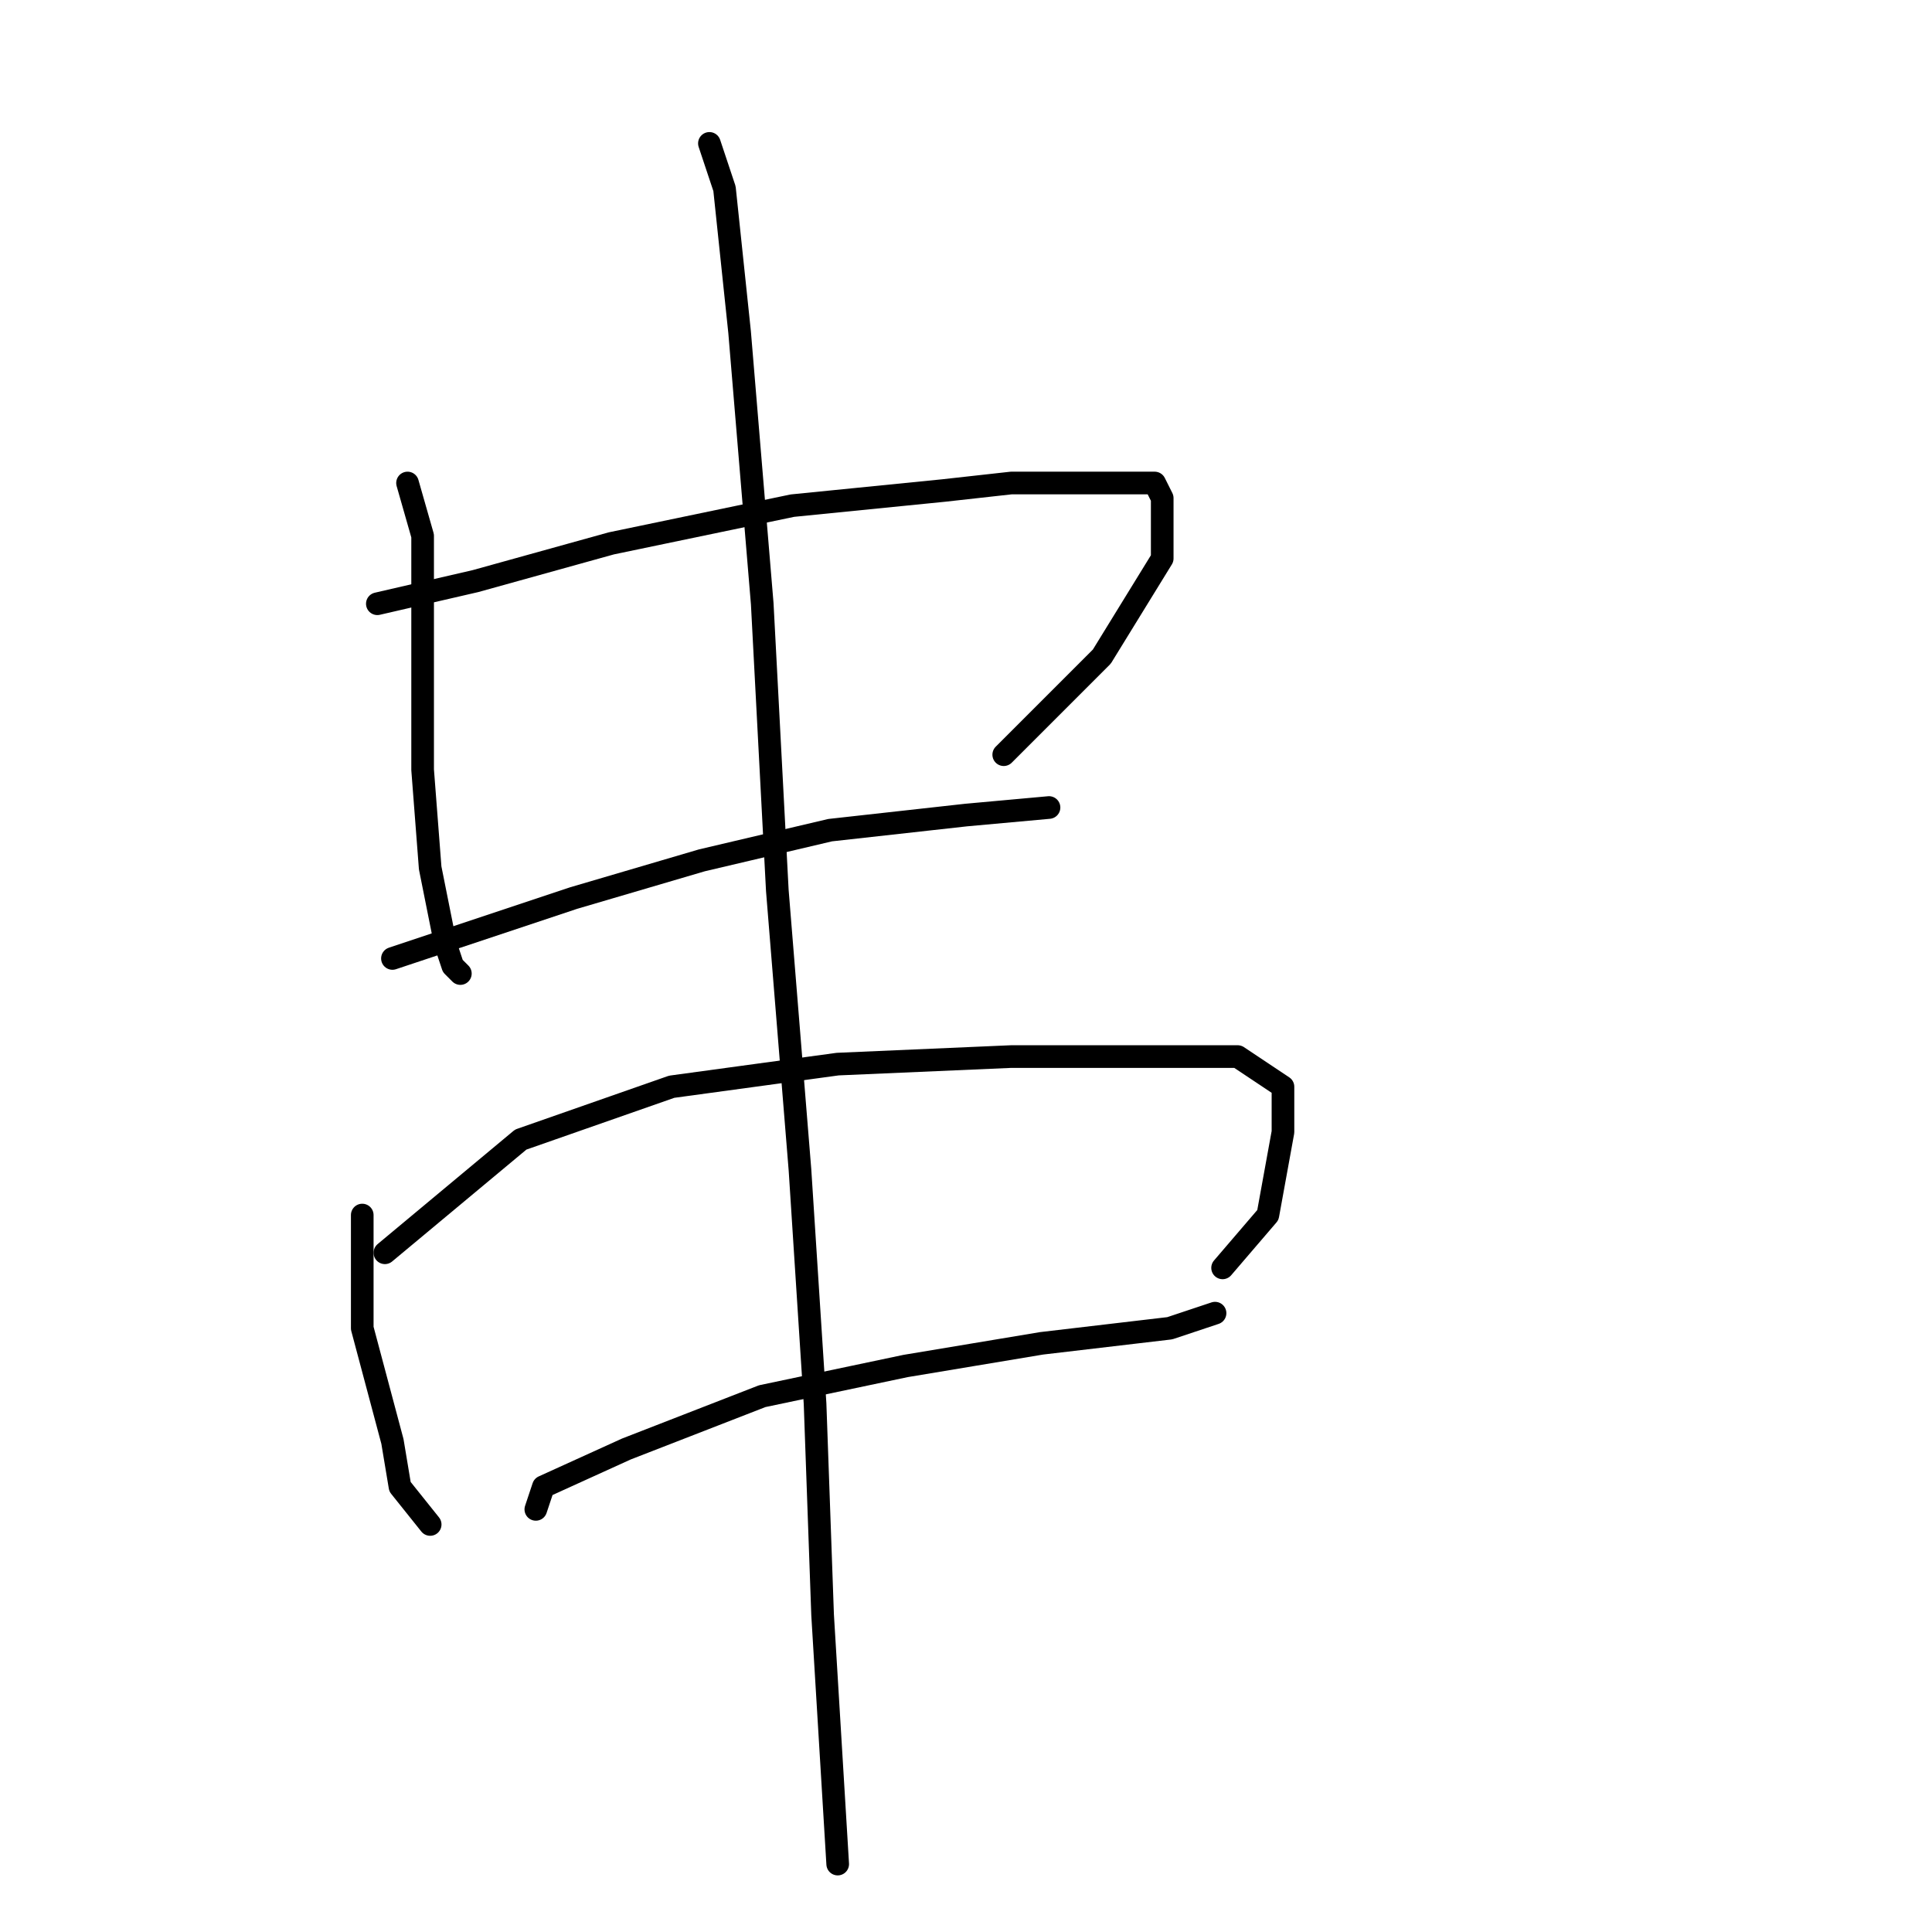 <?xml version="1.0" standalone="no"?>
    <svg width="256" height="256" xmlns="http://www.w3.org/2000/svg" version="1.1">
    <polyline stroke="black" stroke-width="3" stroke-linecap="round" fill="transparent" stroke-linejoin="round" points="54 64 56 71 56 76 56 88 56 102 57 115 59 125 60 128 61 129 61 129 " />
        <polyline stroke="black" stroke-width="3" stroke-linecap="round" fill="transparent" stroke-linejoin="round" points="50 80 63 77 81 72 105 67 125 65 134 64 148 64 153 64 154 66 154 74 146 87 133 100 133 100 " />
        <polyline stroke="black" stroke-width="3" stroke-linecap="round" fill="transparent" stroke-linejoin="round" points="52 127 76 119 93 114 110 110 128 108 139 107 139 107 " />
        <polyline stroke="black" stroke-width="3" stroke-linecap="round" fill="transparent" stroke-linejoin="round" points="48 161 48 176 52 191 53 197 57 202 57 202 " />
        <polyline stroke="black" stroke-width="3" stroke-linecap="round" fill="transparent" stroke-linejoin="round" points="51 166 69 151 89 144 111 141 134 140 151 140 164 140 170 144 170 150 168 161 162 168 162 168 " />
        <polyline stroke="black" stroke-width="3" stroke-linecap="round" fill="transparent" stroke-linejoin="round" points="71 200 72 197 83 192 101 185 120 181 138 178 155 176 161 174 161 174 " />
        <polyline stroke="black" stroke-width="3" stroke-linecap="round" fill="transparent" stroke-linejoin="round" points="94 19 96 25 98 44 101 80 103 118 106 155 108 186 109 214 111 247 111 247 " />
        </svg>